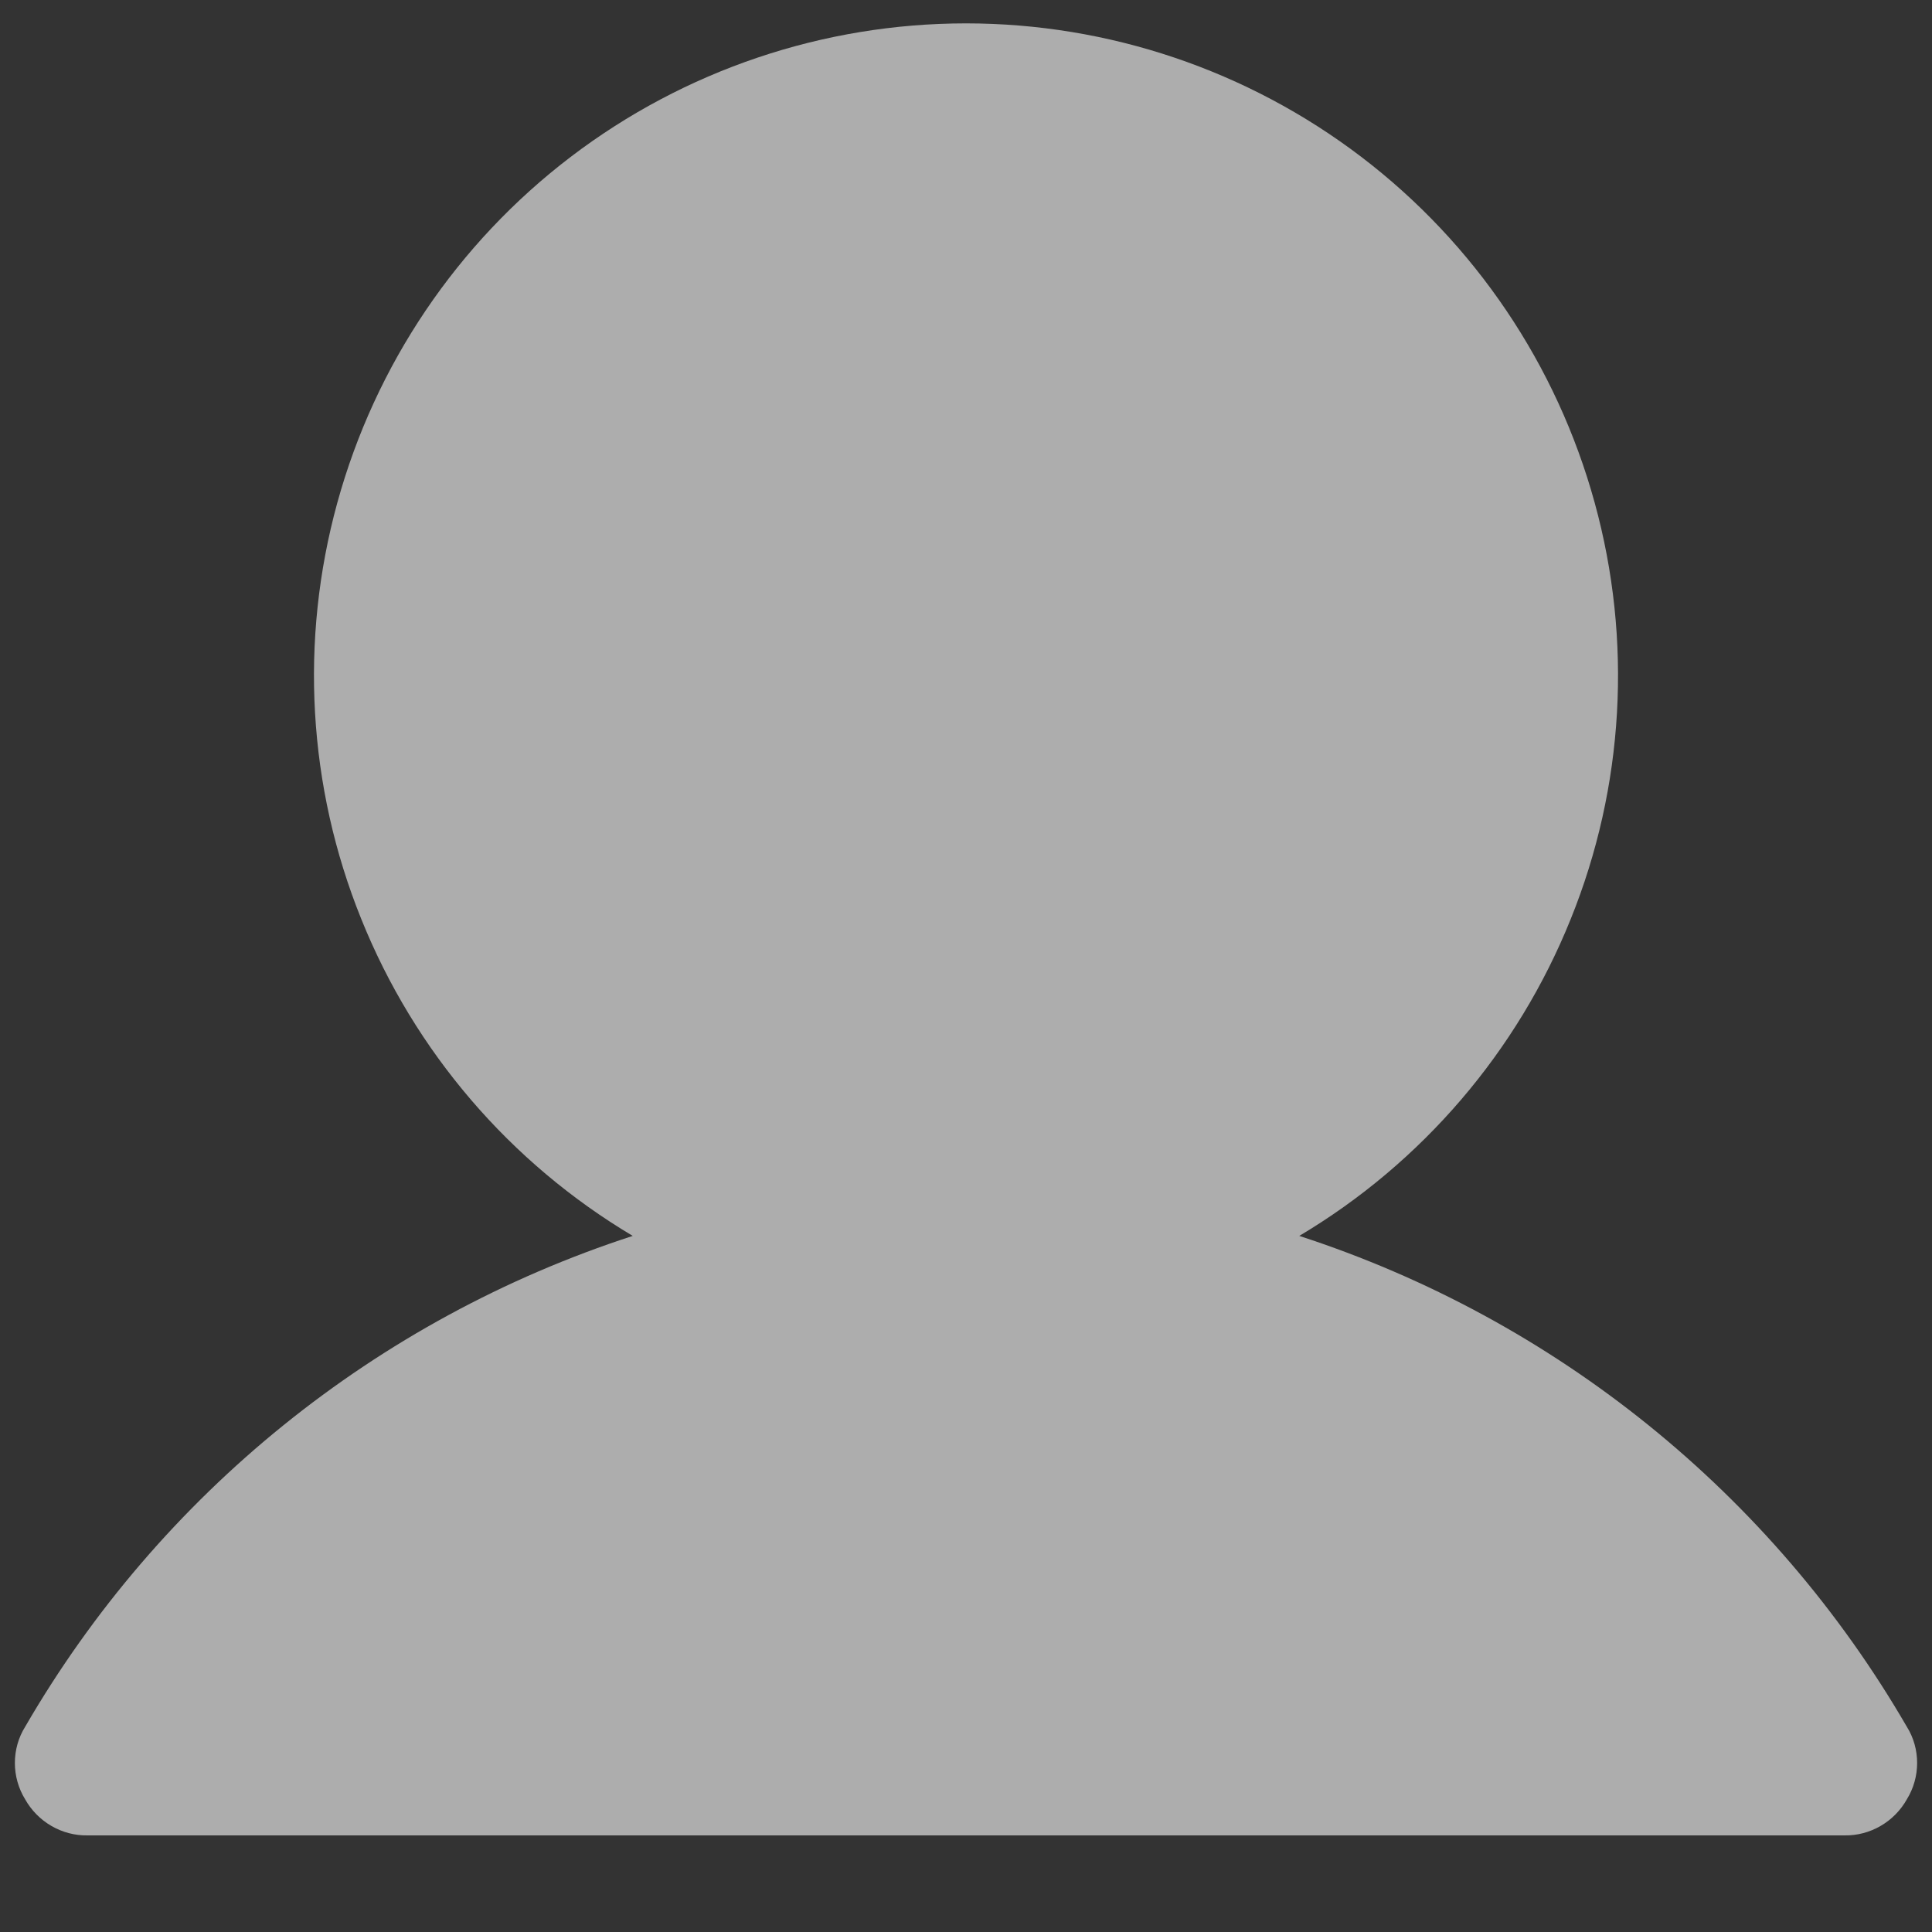 <svg width="10" height="10" viewBox="0 0 10 10" fill="none" xmlns="http://www.w3.org/2000/svg">
<rect x="0" y="0" width="10" height="10" fill="#333333" stroke="none"/>
<path d="M9.87 8.938C9.171 7.732 8.051 6.828 6.725 6.397C7.36 6.019 7.854 5.443 8.13 4.757C8.407 4.072 8.45 3.314 8.254 2.602C8.058 1.889 7.634 1.26 7.046 0.812C6.458 0.364 5.739 0.121 5 0.121C4.261 0.121 3.542 0.364 2.954 0.812C2.366 1.26 1.942 1.889 1.746 2.602C1.55 3.314 1.593 4.072 1.87 4.757C2.146 5.443 2.64 6.019 3.275 6.397C1.949 6.828 0.829 7.732 0.13 8.938C0.095 8.994 0.077 9.059 0.077 9.125C0.077 9.191 0.095 9.256 0.13 9.313C0.162 9.37 0.209 9.418 0.266 9.451C0.323 9.484 0.387 9.501 0.453 9.5H9.547C9.613 9.501 9.677 9.484 9.734 9.451C9.791 9.418 9.838 9.37 9.87 9.313C9.905 9.256 9.923 9.191 9.923 9.125C9.923 9.059 9.905 8.994 9.87 8.938Z" fill="white" fill-opacity="0.6"/>
</svg>
